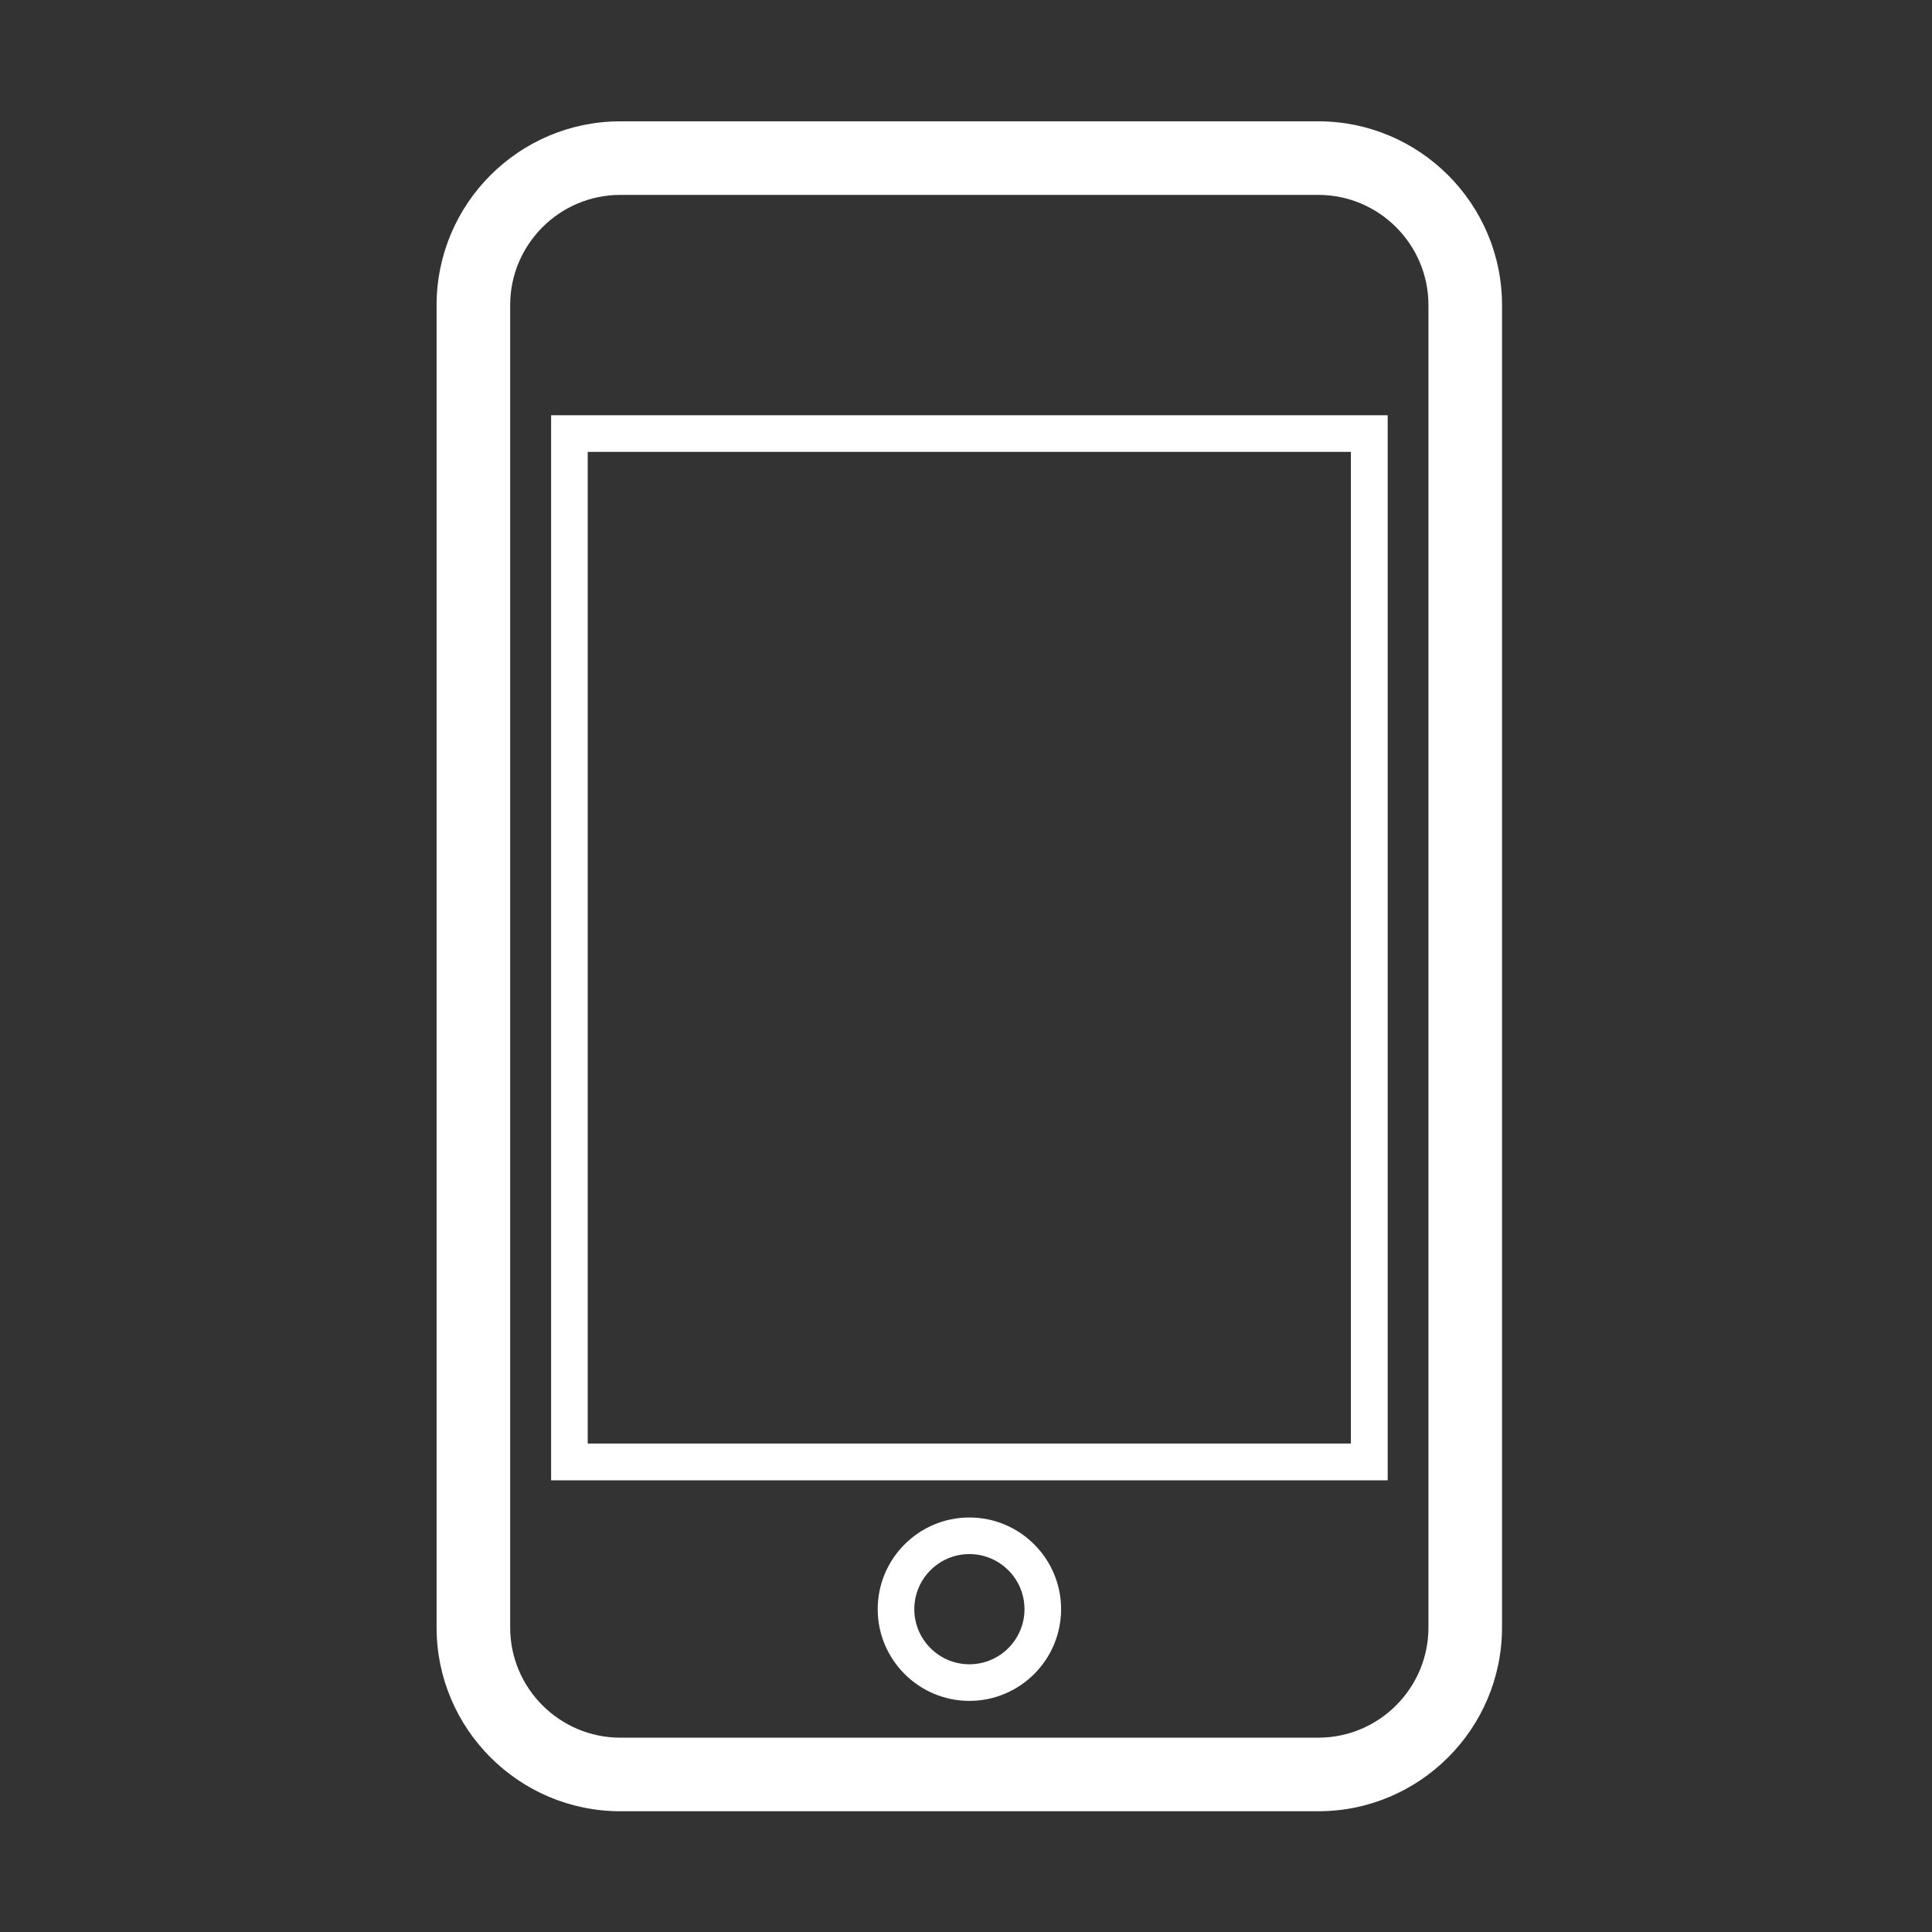 <?xml version="1.0" standalone="no"?><!DOCTYPE svg PUBLIC "-//W3C//DTD SVG 1.1//EN" "http://www.w3.org/Graphics/SVG/1.1/DTD/svg11.dtd"><svg t="1587119215129" class="icon" viewBox="0 0 1024 1024" version="1.1" xmlns="http://www.w3.org/2000/svg" p-id="4319" xmlns:xlink="http://www.w3.org/1999/xlink" width="32" height="32"><rect x="0" y="0" width="1024" height="1024" fill="#333333" stroke="none"/><defs><style type="text/css"></style></defs><path d="M698.7 64.3H328.8c-53.7 0-97.4 43.7-97.4 97.4v700.9c0 53.7 43.7 97.4 97.4 97.4h369.9c53.7 0 97.4-43.7 97.4-97.4V161.7c0-53.7-43.7-97.4-97.4-97.4z m58.4 798.3c0 32.2-26.2 58.4-58.4 58.4H328.8c-32.2 0-58.4-26.2-58.4-58.4V161.7c0-32.2 26.2-58.4 58.4-58.4h369.9c32.2 0 58.4 26.2 58.4 58.4v700.9z" p-id="4320" fill="#ffffff"></path><path d="M292.1 784.6h443.4V220.1H292.1v564.5z m19.4-545.1H716v525.6H311.5V239.5zM513.8 804.3c-26.8 0-48.6 21.8-48.6 48.6s21.8 48.6 48.6 48.6 48.6-21.8 48.6-48.6-21.8-48.6-48.6-48.6z m0 77.8c-16.1 0-29.2-13.1-29.2-29.2s13.1-29.2 29.2-29.2 29.2 13.1 29.2 29.2-13.1 29.2-29.2 29.2z" p-id="4321" fill="#ffffff"></path></svg>